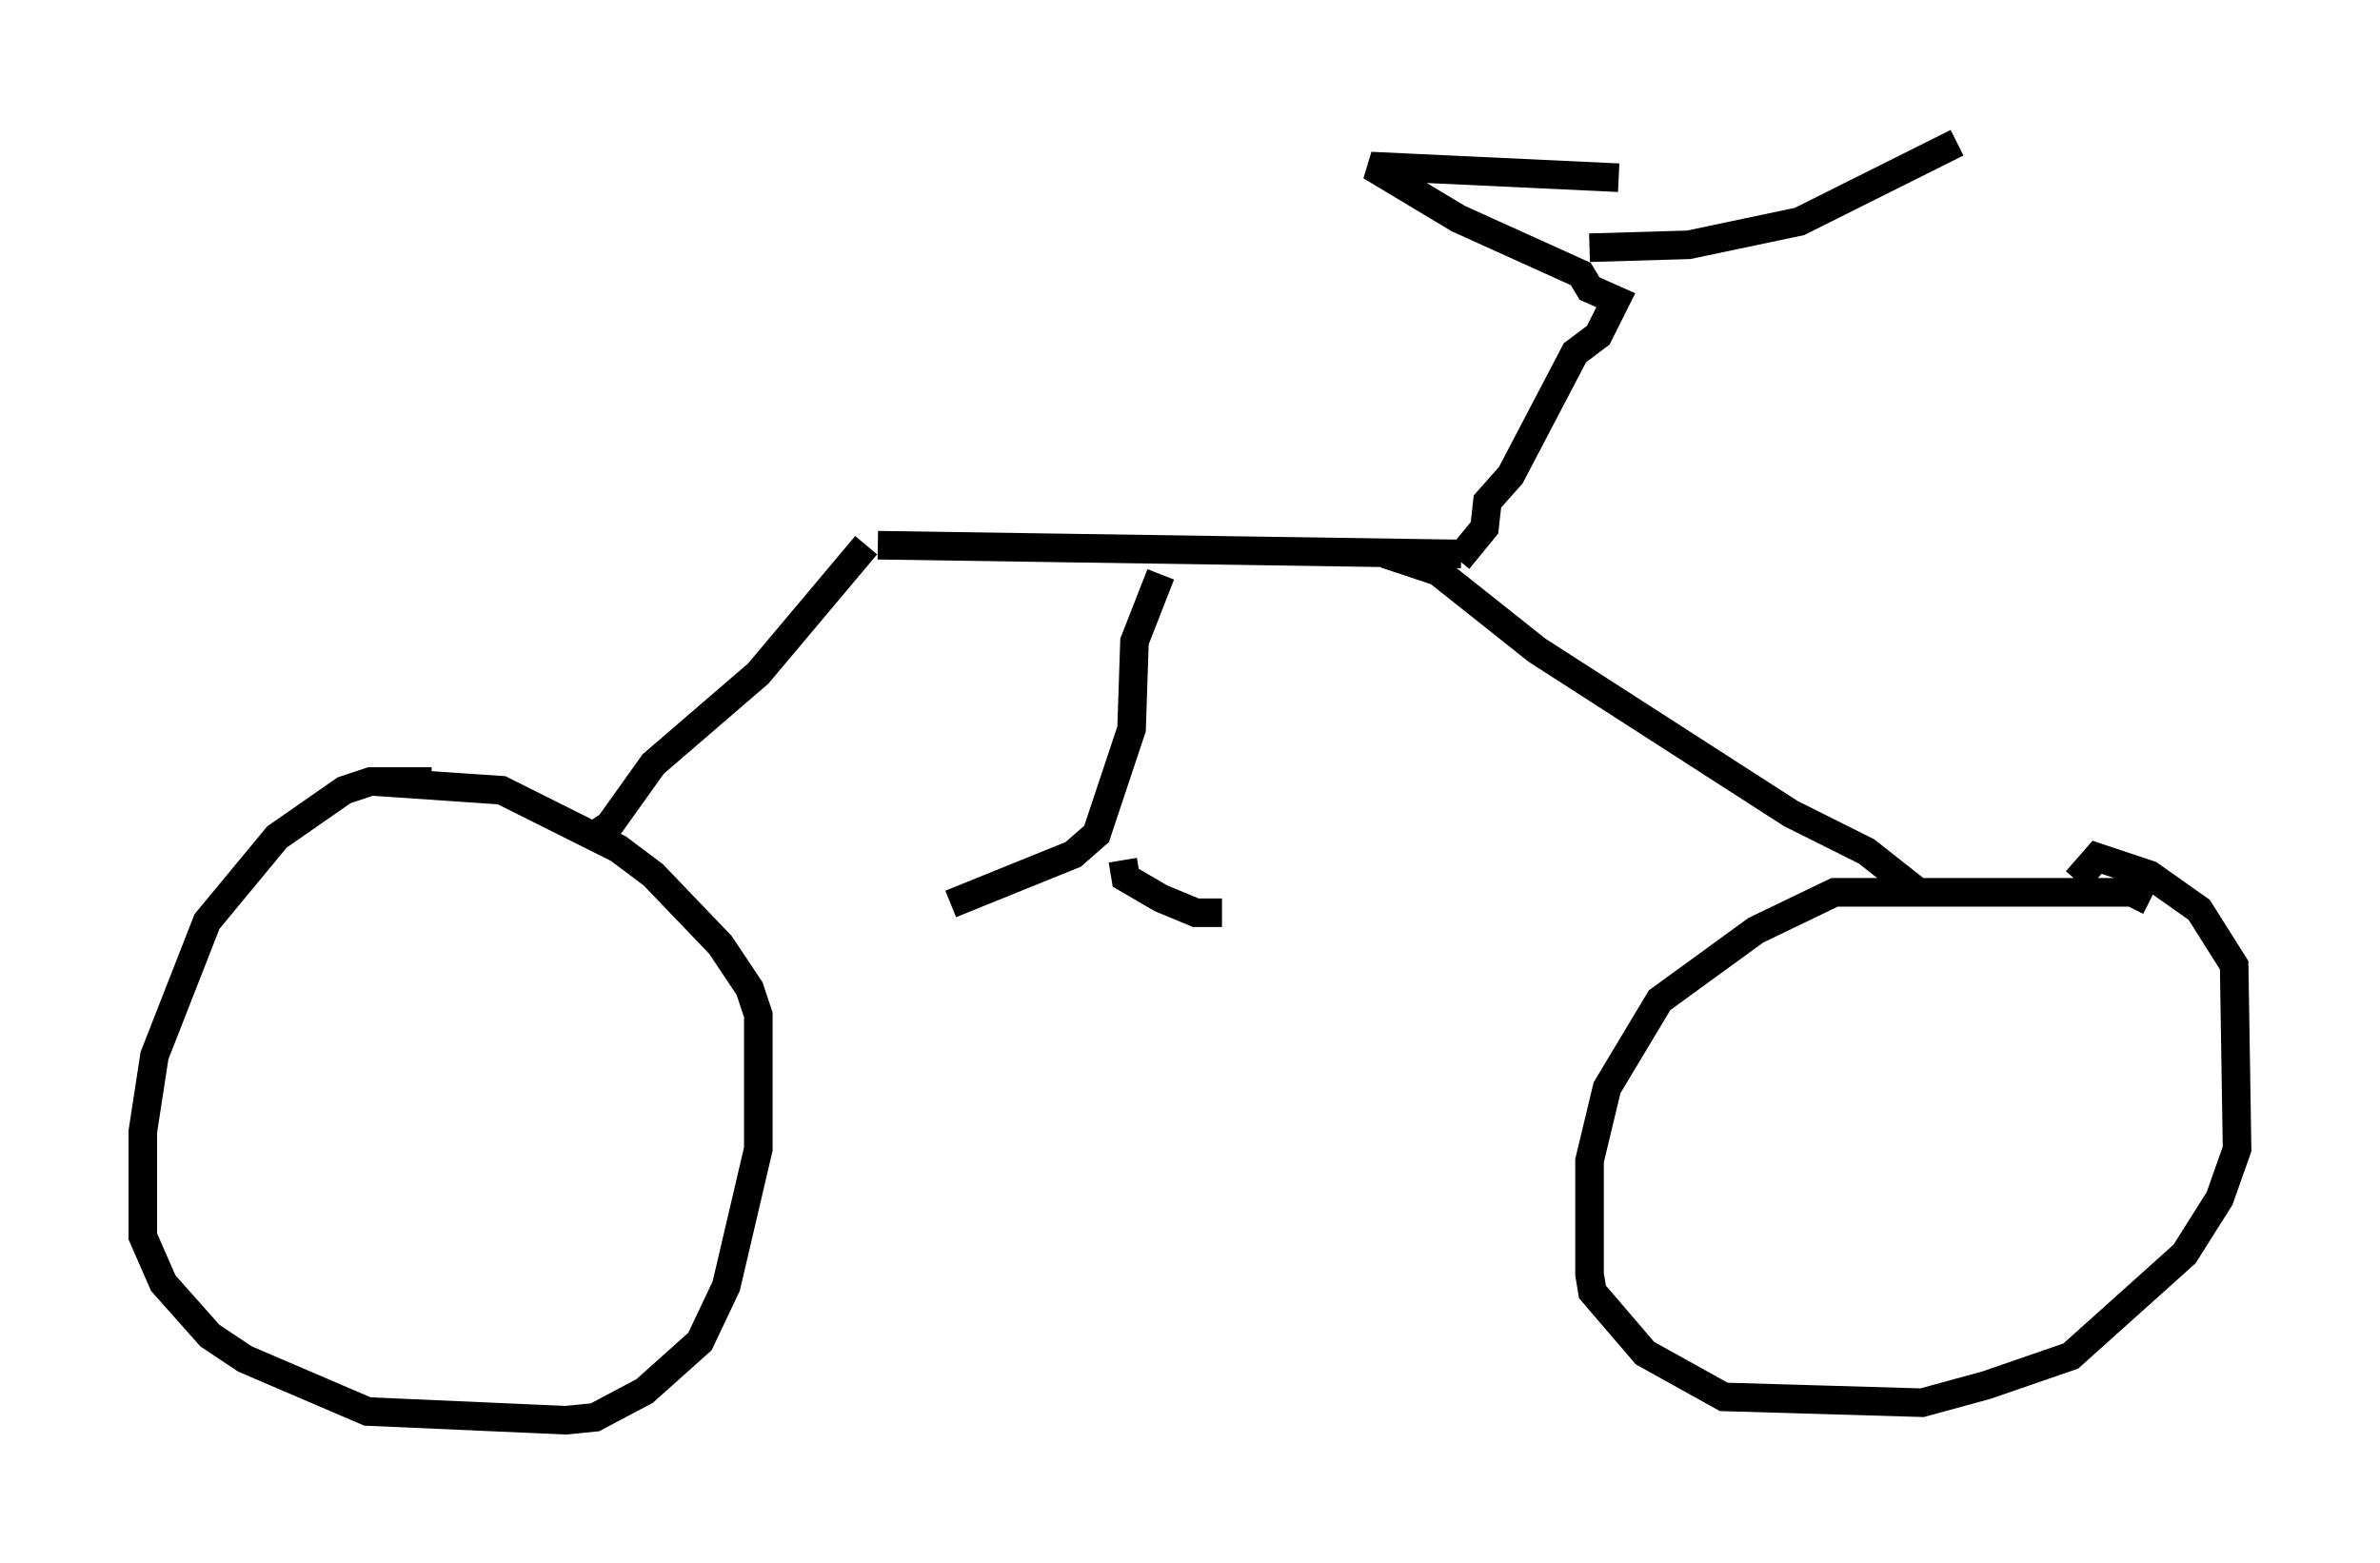<?xml version="1.0" encoding="utf-8" ?>
<svg baseProfile="full" height="54.713" version="1.1" width="83.297" xmlns="http://www.w3.org/2000/svg" xmlns:ev="http://www.w3.org/2001/xml-events" xmlns:xlink="http://www.w3.org/1999/xlink"><defs /><rect fill="white" height="54.713" width="83.297" x="0" y="0" /><path d="M16.433, 27.969 m-1.327, -0.613 l-2.144, 0.0 -0.919, 0.306 l-2.348, 1.633 -2.45, 2.96 l-1.838, 4.696 -0.408, 2.654 l0.0, 3.675 0.715, 1.633 l1.633, 1.838 1.225, 0.817 l4.288, 1.838 6.942, 0.306 l1.021, -0.102 1.735, -0.919 l1.94, -1.735 0.919, -1.94 l1.123, -4.798 0.0, -4.696 l-0.306, -0.919 -1.021, -1.531 l-2.348, -2.45 -1.225, -0.919 l-4.083, -2.042 -4.492, -0.306 m62.169, 4.185 l-0.613, -0.306 -10.413, 0.0 l-2.756, 1.327 -3.369, 2.45 l-1.838, 3.063 -0.613, 2.552 l0.0, 3.981 0.102, 0.613 l1.838, 2.144 2.756, 1.531 l6.942, 0.204 2.246, -0.613 l2.96, -1.021 3.981, -3.573 l1.225, -1.94 0.613, -1.735 l-0.102, -6.431 -1.225, -1.94 l-1.735, -1.225 -1.838, -0.613 l-0.715, 0.817 m-5.41, 0.51 l-1.94, -1.531 -2.654, -1.327 l-8.881, -5.717 -3.471, -2.756 l-1.838, -0.613 m-27.767, 9.902 l0.613, -0.408 1.531, -2.144 l3.675, -3.165 3.777, -4.492 m0.408, 0.0 l20.417, 0.306 m-10.515, 0.715 l-0.919, 2.348 -0.102, 3.063 l-1.225, 3.675 -0.817, 0.715 l-4.288, 1.735 m6.023, -1.531 l0.102, 0.613 1.225, 0.715 l1.225, 0.51 0.919, 0.0 m8.269, -12.352 l0.919, -1.123 0.102, -0.919 l0.817, -0.919 2.246, -4.288 l0.817, -0.613 0.613, -1.225 l-0.919, -0.408 -0.306, -0.51 l-4.288, -1.94 -3.063, -1.838 l8.677, 0.408 m-1.021, 2.45 l3.471, -0.102 3.879, -0.817 l5.513, -2.756 " fill="none" stroke="black" stroke-width="1" /></svg>